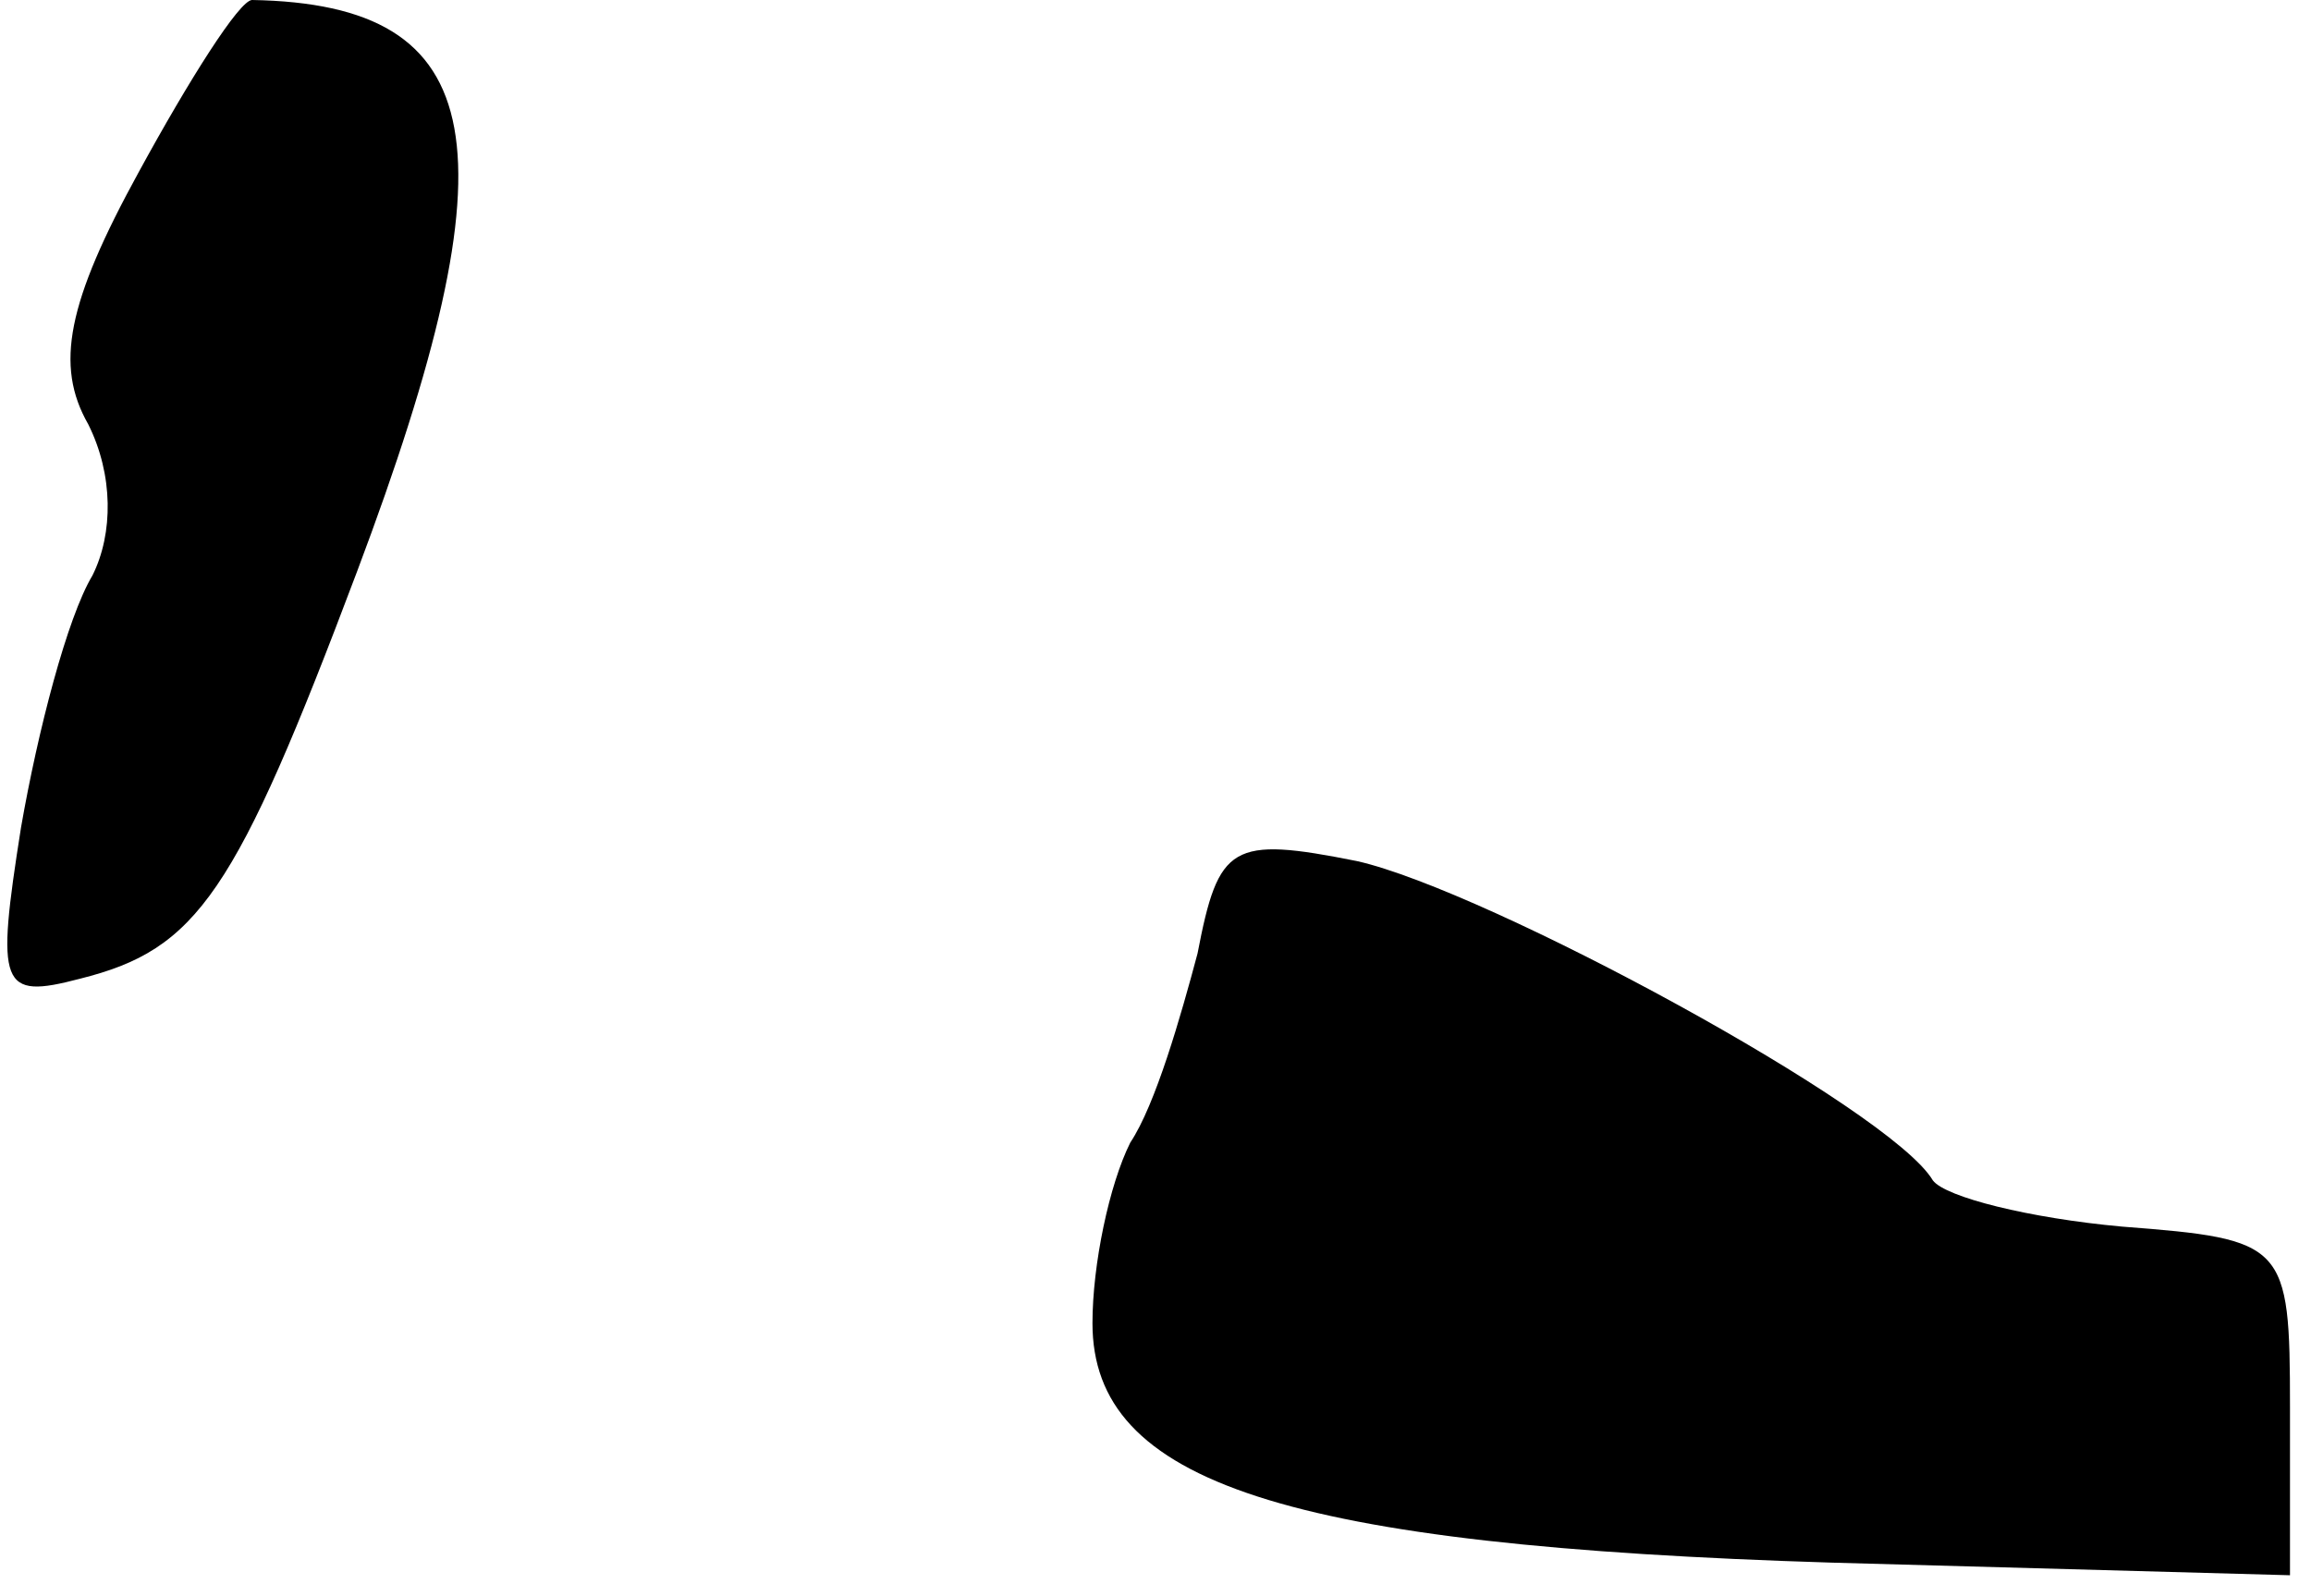 <?xml version="1.0" standalone="no"?>
<!DOCTYPE svg PUBLIC "-//W3C//DTD SVG 20010904//EN"
 "http://www.w3.org/TR/2001/REC-SVG-20010904/DTD/svg10.dtd">
<svg version="1.0" xmlns="http://www.w3.org/2000/svg"
 width="55pt" height="38pt" viewBox="0 0 55 38"
 preserveAspectRatio="xMidYMid meet">
<g transform="translate(0,38) scale(0.1,-0.1)"
fill="#000000" stroke="none">
<path fill="#000000" stroke="none" d="M33 339 c-17 -31 -20 -46 -12 -60 6
-12 6 -26 1 -36 -6 -10 -13 -37 -17 -60 -6 -38 -5 -41 14 -36 28 7 37 20 66
97 38 101 32 135 -25 136 -3 0 -15 -19 -27 -41z"/>
<path fill="#000000" stroke="none" d="M285 153 c-4 -15 -10 -36 -16 -45 -5
-10 -9 -29 -9 -43 0 -38 46 -53 176 -57 l109 -3 0 40 c0 39 -1 40 -40 43 -22
2 -42 7 -45 11 -10 17 -106 69 -137 76 -30 6 -33 4 -38 -22z"/>
</g>
</svg>
